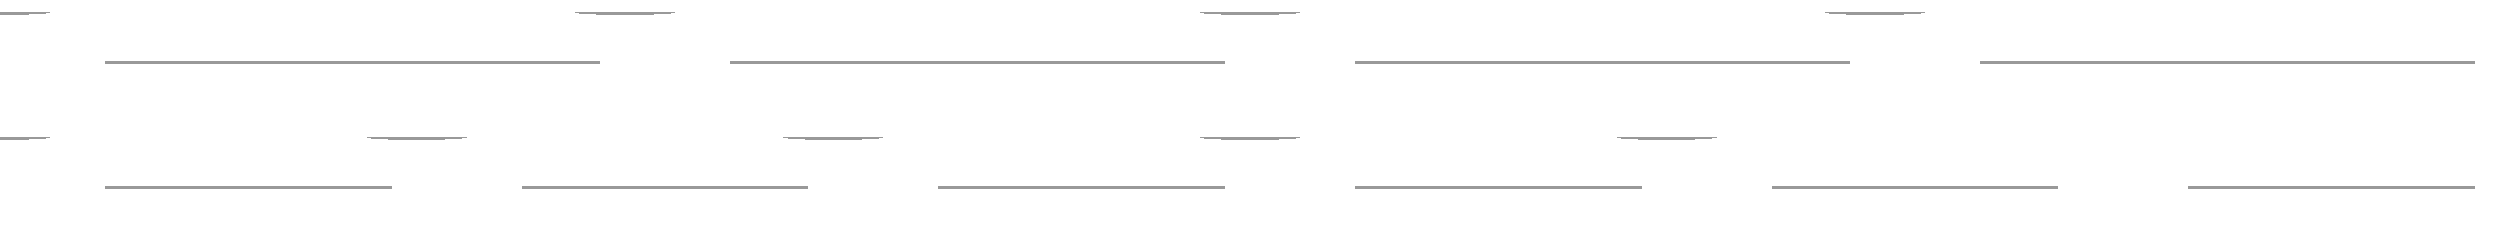 <?xml version="1.0" encoding="UTF-8"?>
<svg xmlns="http://www.w3.org/2000/svg" xmlns:xlink="http://www.w3.org/1999/xlink" width="600pt" height="60pt" viewBox="0 0 600 60" version="1.1" shape-rendering="crispEdges">
<g id="surface1">
<path style=" stroke:none;fill-rule:nonzero;fill:rgb(60%,60%,60%);fill-opacity:1;" d="M 25.199 14.551 L 144 14.551 L 144 15.449 L 25.199 15.449 Z M 25.199 14.551 "/>
<path style=" stroke:none;fill-rule:nonzero;fill:rgb(60%,60%,60%);fill-opacity:1;" d="M 12 3 C 12 3.332 6.629 3.602 0 3.602 C -6.629 3.602 -12 3.332 -12 3 M 175.199 14.551 L 294 14.551 L 294 15.449 L 175.199 15.449 Z M 175.199 14.551 "/>
<path style=" stroke:none;fill-rule:nonzero;fill:rgb(60%,60%,60%);fill-opacity:1;" d="M 162 3 C 162 3.332 156.629 3.602 150 3.602 C 143.371 3.602 138 3.332 138 3 M 325.199 14.551 L 444 14.551 L 444 15.449 L 325.199 15.449 Z M 325.199 14.551 "/>
<path style=" stroke:none;fill-rule:nonzero;fill:rgb(60%,60%,60%);fill-opacity:1;" d="M 312 3 C 312 3.332 306.629 3.602 300 3.602 C 293.371 3.602 288 3.332 288 3 M 475.199 14.551 L 594 14.551 L 594 15.449 L 475.199 15.449 Z M 475.199 14.551 "/>
<path style=" stroke:none;fill-rule:nonzero;fill:rgb(60%,60%,60%);fill-opacity:1;" d="M 462 3 C 462 3.332 456.629 3.602 450 3.602 C 443.371 3.602 438 3.332 438 3 M 25.199 44.551 L 94 44.551 L 94 45.449 L 25.199 45.449 Z M 25.199 44.551 "/>
<path style=" stroke:none;fill-rule:nonzero;fill:rgb(60%,60%,60%);fill-opacity:1;" d="M 12 33 C 12 33.332 6.629 33.602 0 33.602 C -6.629 33.602 -12 33.332 -12 33 M 125.199 44.551 L 194 44.551 L 194 45.449 L 125.199 45.449 Z M 125.199 44.551 "/>
<path style=" stroke:none;fill-rule:nonzero;fill:rgb(60%,60%,60%);fill-opacity:1;" d="M 112 33 C 112 33.332 106.629 33.602 100 33.602 C 93.371 33.602 88 33.332 88 33 M 225.199 44.551 L 294 44.551 L 294 45.449 L 225.199 45.449 Z M 225.199 44.551 "/>
<path style=" stroke:none;fill-rule:nonzero;fill:rgb(60%,60%,60%);fill-opacity:1;" d="M 212 33 C 212 33.332 206.629 33.602 200 33.602 C 193.371 33.602 188 33.332 188 33 M 325.199 44.551 L 394 44.551 L 394 45.449 L 325.199 45.449 Z M 325.199 44.551 "/>
<path style=" stroke:none;fill-rule:nonzero;fill:rgb(60%,60%,60%);fill-opacity:1;" d="M 312 33 C 312 33.332 306.629 33.602 300 33.602 C 293.371 33.602 288 33.332 288 33 M 425.199 44.551 L 494 44.551 L 494 45.449 L 425.199 45.449 Z M 425.199 44.551 "/>
<path style=" stroke:none;fill-rule:nonzero;fill:rgb(60%,60%,60%);fill-opacity:1;" d="M 412 33 C 412 33.332 406.629 33.602 400 33.602 C 393.371 33.602 388 33.332 388 33 M 525.199 44.551 L 594 44.551 L 594 45.449 L 525.199 45.449 Z M 525.199 44.551 "/>
</g>
</svg>
